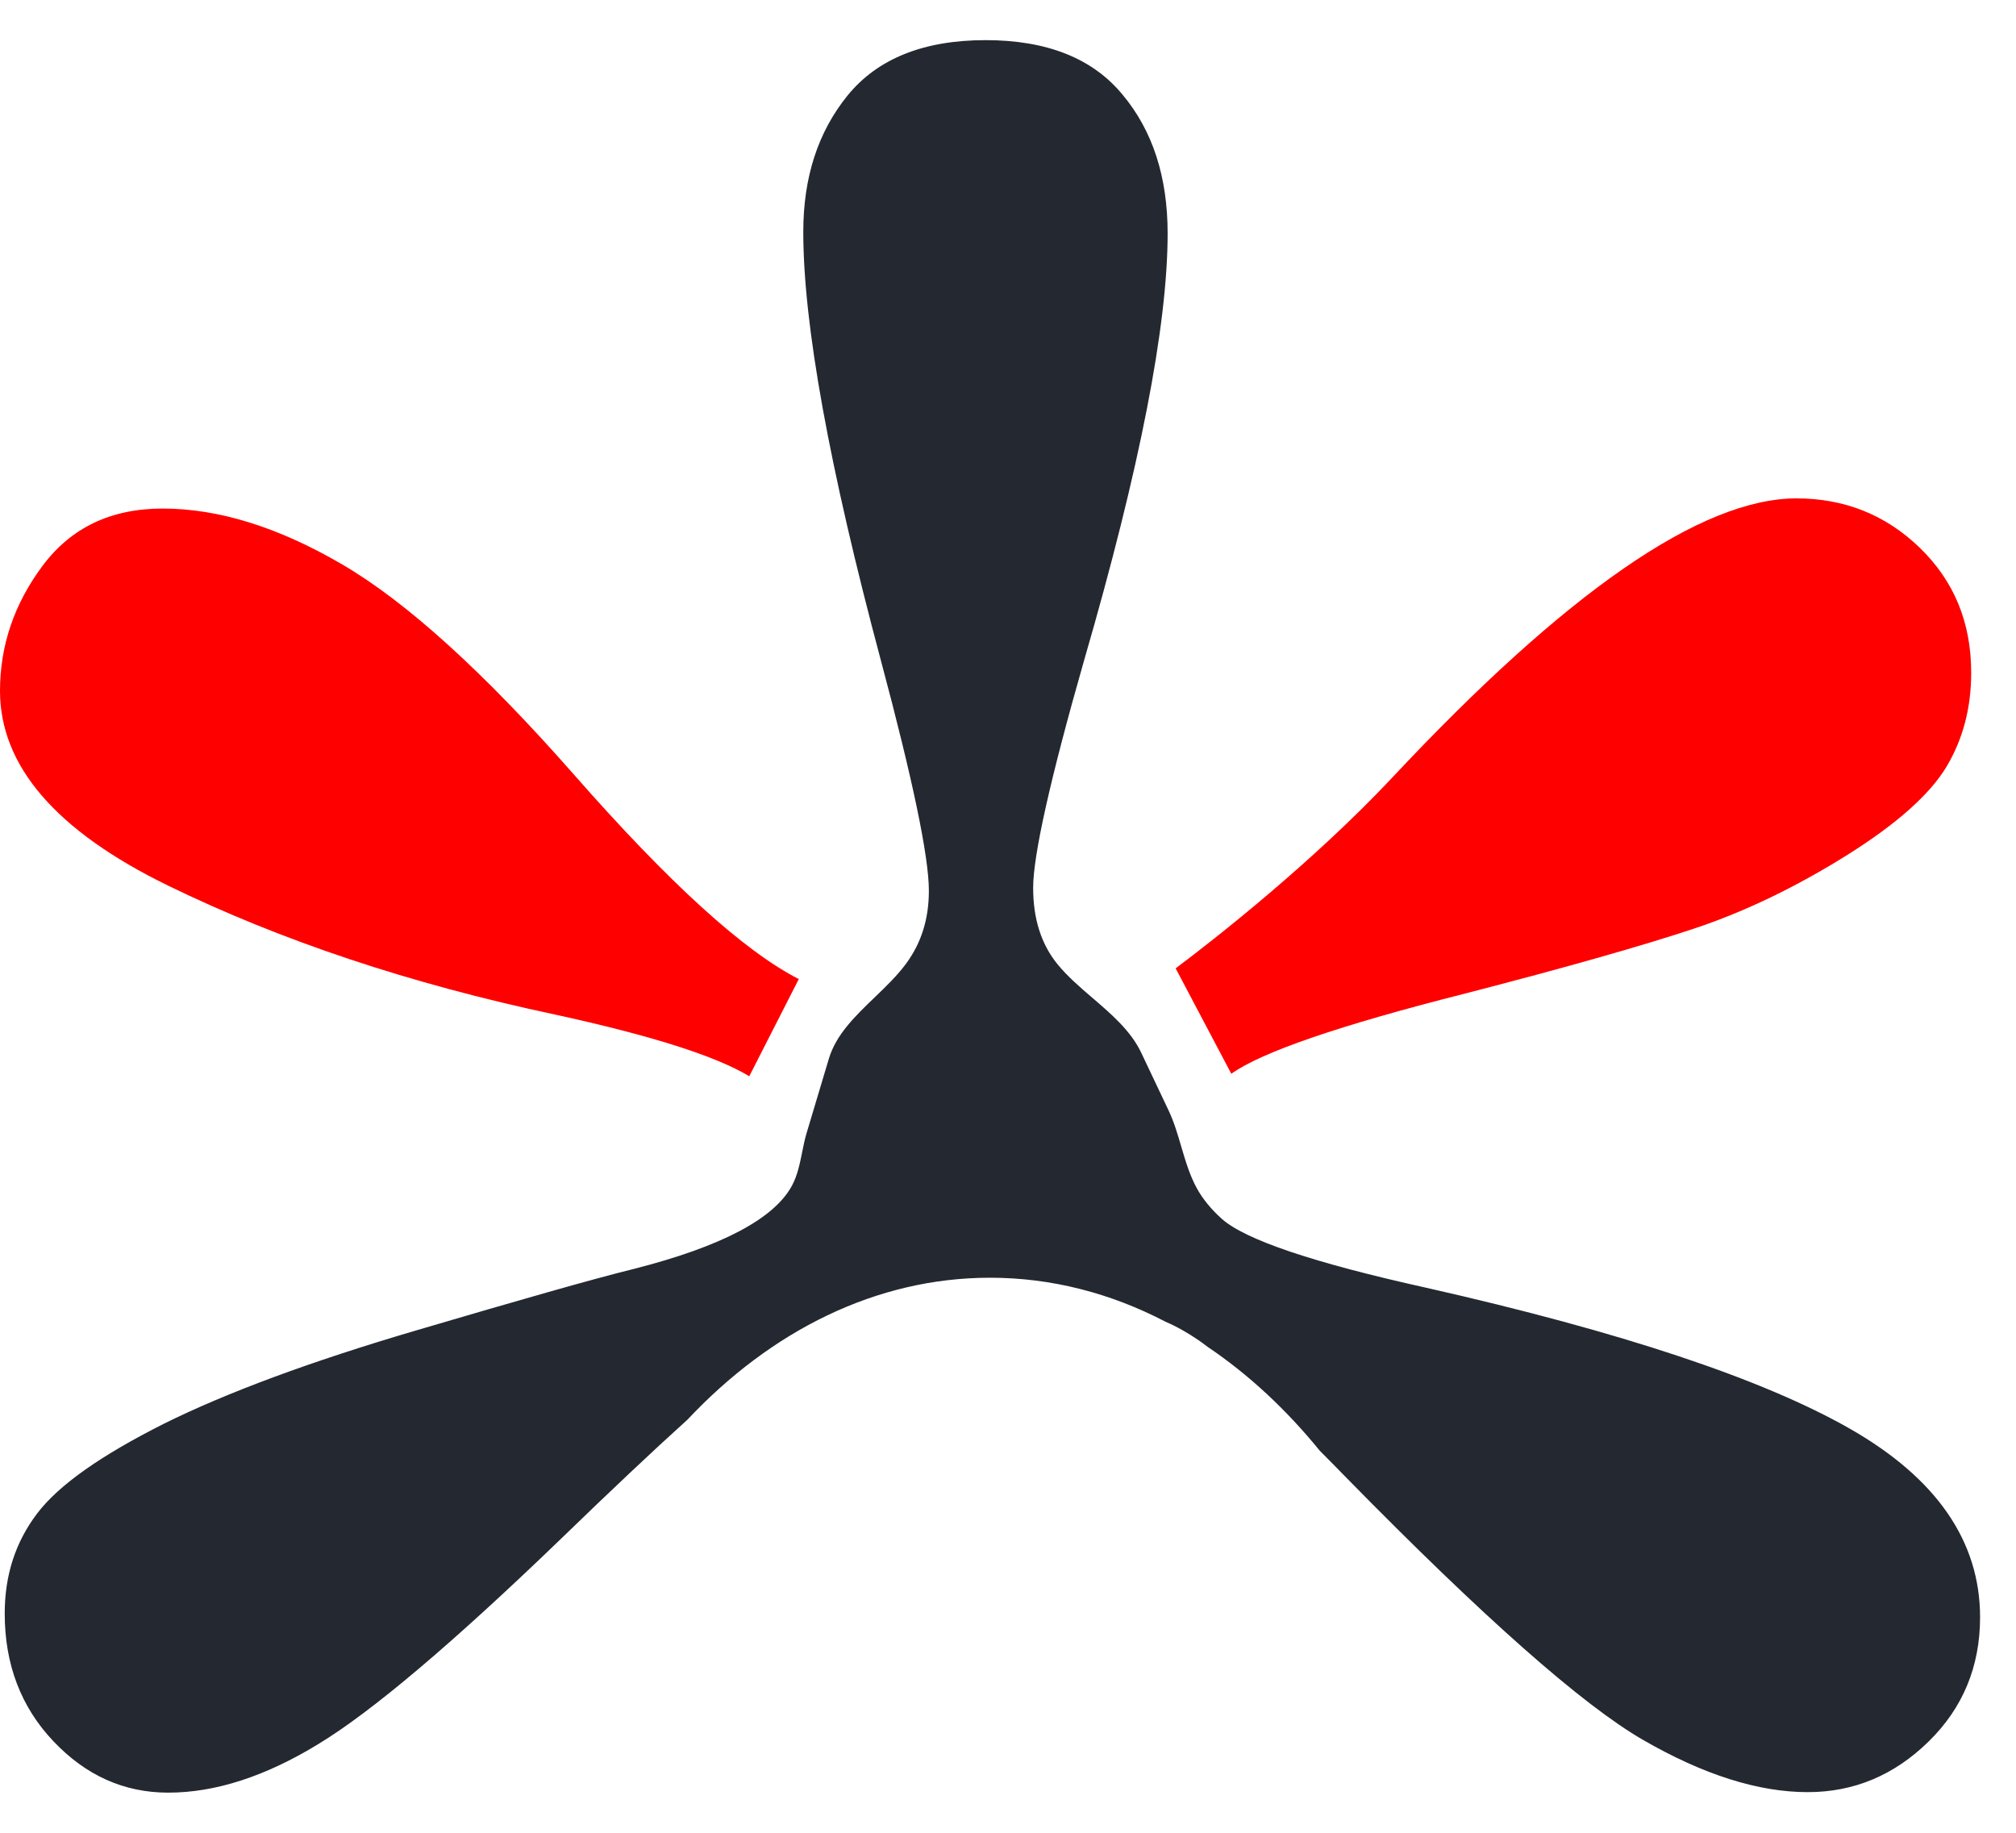 <svg width="44" height="40" viewBox="0 0 44 40" fill="none" xmlns="http://www.w3.org/2000/svg">
<path d="M30.372 16.986C28.642 18.824 26.524 20.485 25.659 21.134L26.874 23.435C27.528 22.965 29.236 22.376 31.999 21.678C34.194 21.111 35.848 20.64 36.972 20.267C38.092 19.894 39.194 19.359 40.297 18.672C41.395 17.986 42.119 17.337 42.481 16.737C42.843 16.132 43.022 15.45 43.022 14.683C43.022 13.585 42.649 12.683 41.903 11.958C41.162 11.239 40.259 10.877 39.211 10.877C37.129 10.877 34.183 12.915 30.372 16.986Z" fill="#FF0000"/>
<path d="M16.353 23.489C15.629 23.051 14.223 22.602 12.115 22.143C8.936 21.467 6.13 20.527 3.676 19.332C1.222 18.137 0 16.715 0 15.077C0 14.094 0.308 13.18 0.93 12.347C1.552 11.515 2.422 11.099 3.552 11.099C4.768 11.099 6.076 11.504 7.471 12.32C8.871 13.137 10.558 14.666 12.531 16.91C14.607 19.275 16.241 20.76 17.434 21.368L16.353 23.489Z" fill="#FF0000"/>
<path d="M19.09 21.767C19.339 21.528 19.587 21.289 19.781 21.024C20.105 20.581 20.273 20.062 20.273 19.441C20.273 18.695 19.921 17.013 19.224 14.408C18.099 10.196 17.532 7.082 17.532 5.061C17.532 3.871 17.851 2.882 18.5 2.082C19.148 1.287 20.148 0.876 21.511 0.876C22.846 0.876 23.846 1.271 24.5 2.066C25.16 2.855 25.484 3.866 25.484 5.093C25.484 7.109 24.879 10.218 23.662 14.408C22.916 17.019 22.549 18.673 22.549 19.376C22.549 20.057 22.727 20.608 23.078 21.041C23.297 21.31 23.572 21.546 23.848 21.783C24.264 22.14 24.681 22.499 24.906 22.972L25.504 24.233C25.623 24.484 25.702 24.753 25.781 25.022C25.873 25.335 25.965 25.648 26.12 25.931C26.248 26.165 26.429 26.387 26.663 26.598C27.176 27.058 28.668 27.56 31.133 28.106C35.393 29.069 38.469 30.096 40.367 31.177C42.264 32.258 43.216 33.637 43.216 35.296C43.216 36.367 42.843 37.275 42.091 38.01C41.34 38.745 40.464 39.113 39.453 39.113C38.377 39.113 37.177 38.734 35.858 37.972C34.539 37.21 32.382 35.307 29.398 32.264C29.192 32.052 28.993 31.851 28.803 31.66C28.069 30.758 27.246 29.993 26.353 29.392C26.288 29.342 26.227 29.297 26.171 29.258C25.921 29.086 25.675 28.948 25.435 28.845C24.245 28.225 22.955 27.886 21.608 27.886C19.121 27.886 16.83 29.042 15.004 30.984C14.256 31.659 13.329 32.532 12.223 33.604C9.866 35.875 8.109 37.361 6.947 38.064C5.79 38.772 4.698 39.124 3.671 39.124C2.709 39.124 1.876 38.751 1.168 38.005C0.46 37.259 0.103 36.329 0.103 35.215C0.103 34.383 0.335 33.658 0.811 33.031C1.287 32.404 2.211 31.761 3.574 31.074C4.936 30.398 6.768 29.717 9.066 29.041C11.358 28.366 12.947 27.912 13.829 27.695C15.75 27.206 16.906 26.596 17.291 25.865C17.407 25.643 17.457 25.396 17.507 25.148C17.535 25.006 17.564 24.864 17.605 24.727L18.09 23.107C18.248 22.576 18.67 22.171 19.09 21.767Z" fill="#242831"/>
</svg>
